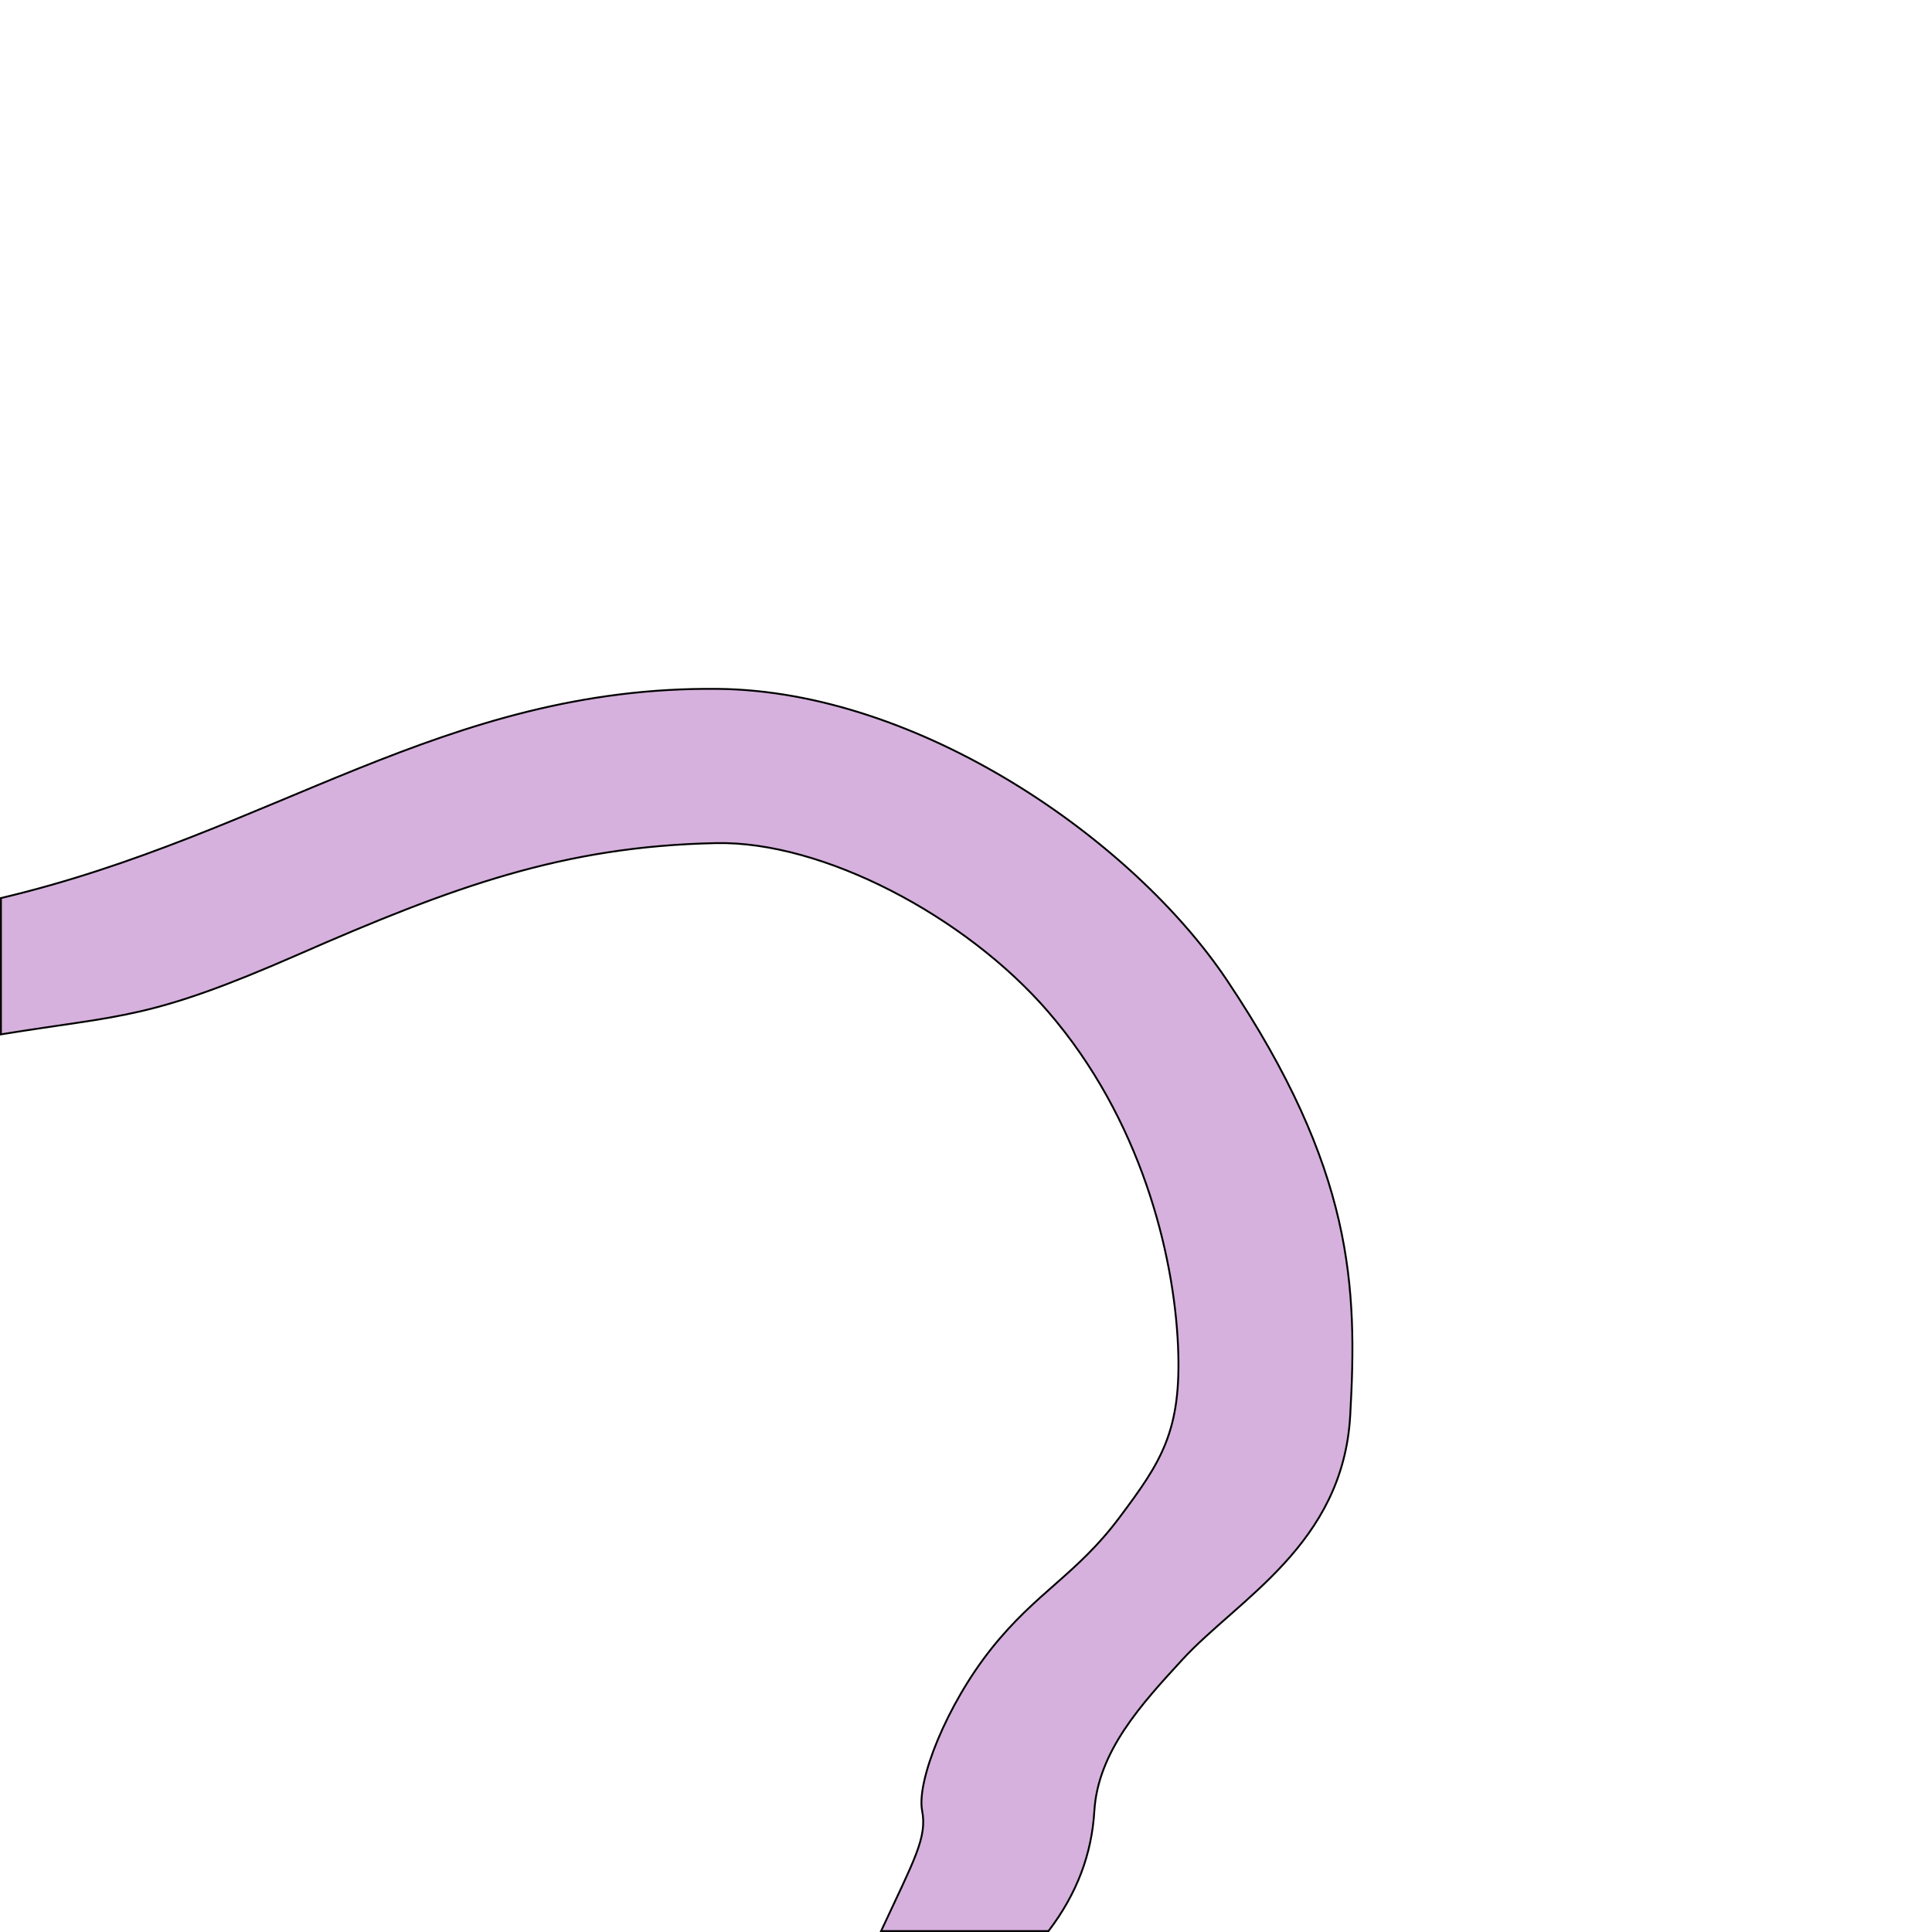<?xml version="1.0" encoding="UTF-8" standalone="no"?>
<!-- Created with Inkscape (http://www.inkscape.org/) -->

<svg
   width="512"
   height="512"
   viewBox="0 0 512 512"
   version="1.1"
   id="svg1"
   xml:space="preserve"
   xmlns="http://www.w3.org/2000/svg"
   xmlns:svg="http://www.w3.org/2000/svg"><defs
     id="defs1" /><g
     id="layer24"><path
       d="m 277.859,511.754 c 7.588,-9.966 11.462,-20.441 12.148,-31.773 0.962,-15.871 12.505,-28.375 23.326,-40.158 14.787,-16.101 42.563,-30.541 44.486,-64.688 1.924,-34.147 0.963,-65.167 -32.703,-115.426 C 300.282,222.634 243.665,183.115 190.205,182.559 117.889,181.807 72.098,221.012 0.246,237.998 v 36.121 C 32.774,268.813 39.315,270.356 78.898,253.018 120.048,234.993 149.302,224.264 189.764,223.432 c 28.205,-0.581 66.043,19.266 87.98,44.648 24.517,28.367 33.369,64.053 34.447,88.662 0.987,22.516 -4.422,30.607 -15.645,45.57 -11.223,14.963 -21.922,19.642 -33.824,34.605 -11.903,14.963 -19.85,35.114 -18.348,42.932 1.368,7.117 -2.012,12.844 -10.879,31.904 z"
       style="fill:#a351b3;fill-opacity:0.447;stroke:#000000;stroke-width:0.492"
       id="path3" /></g></svg>
